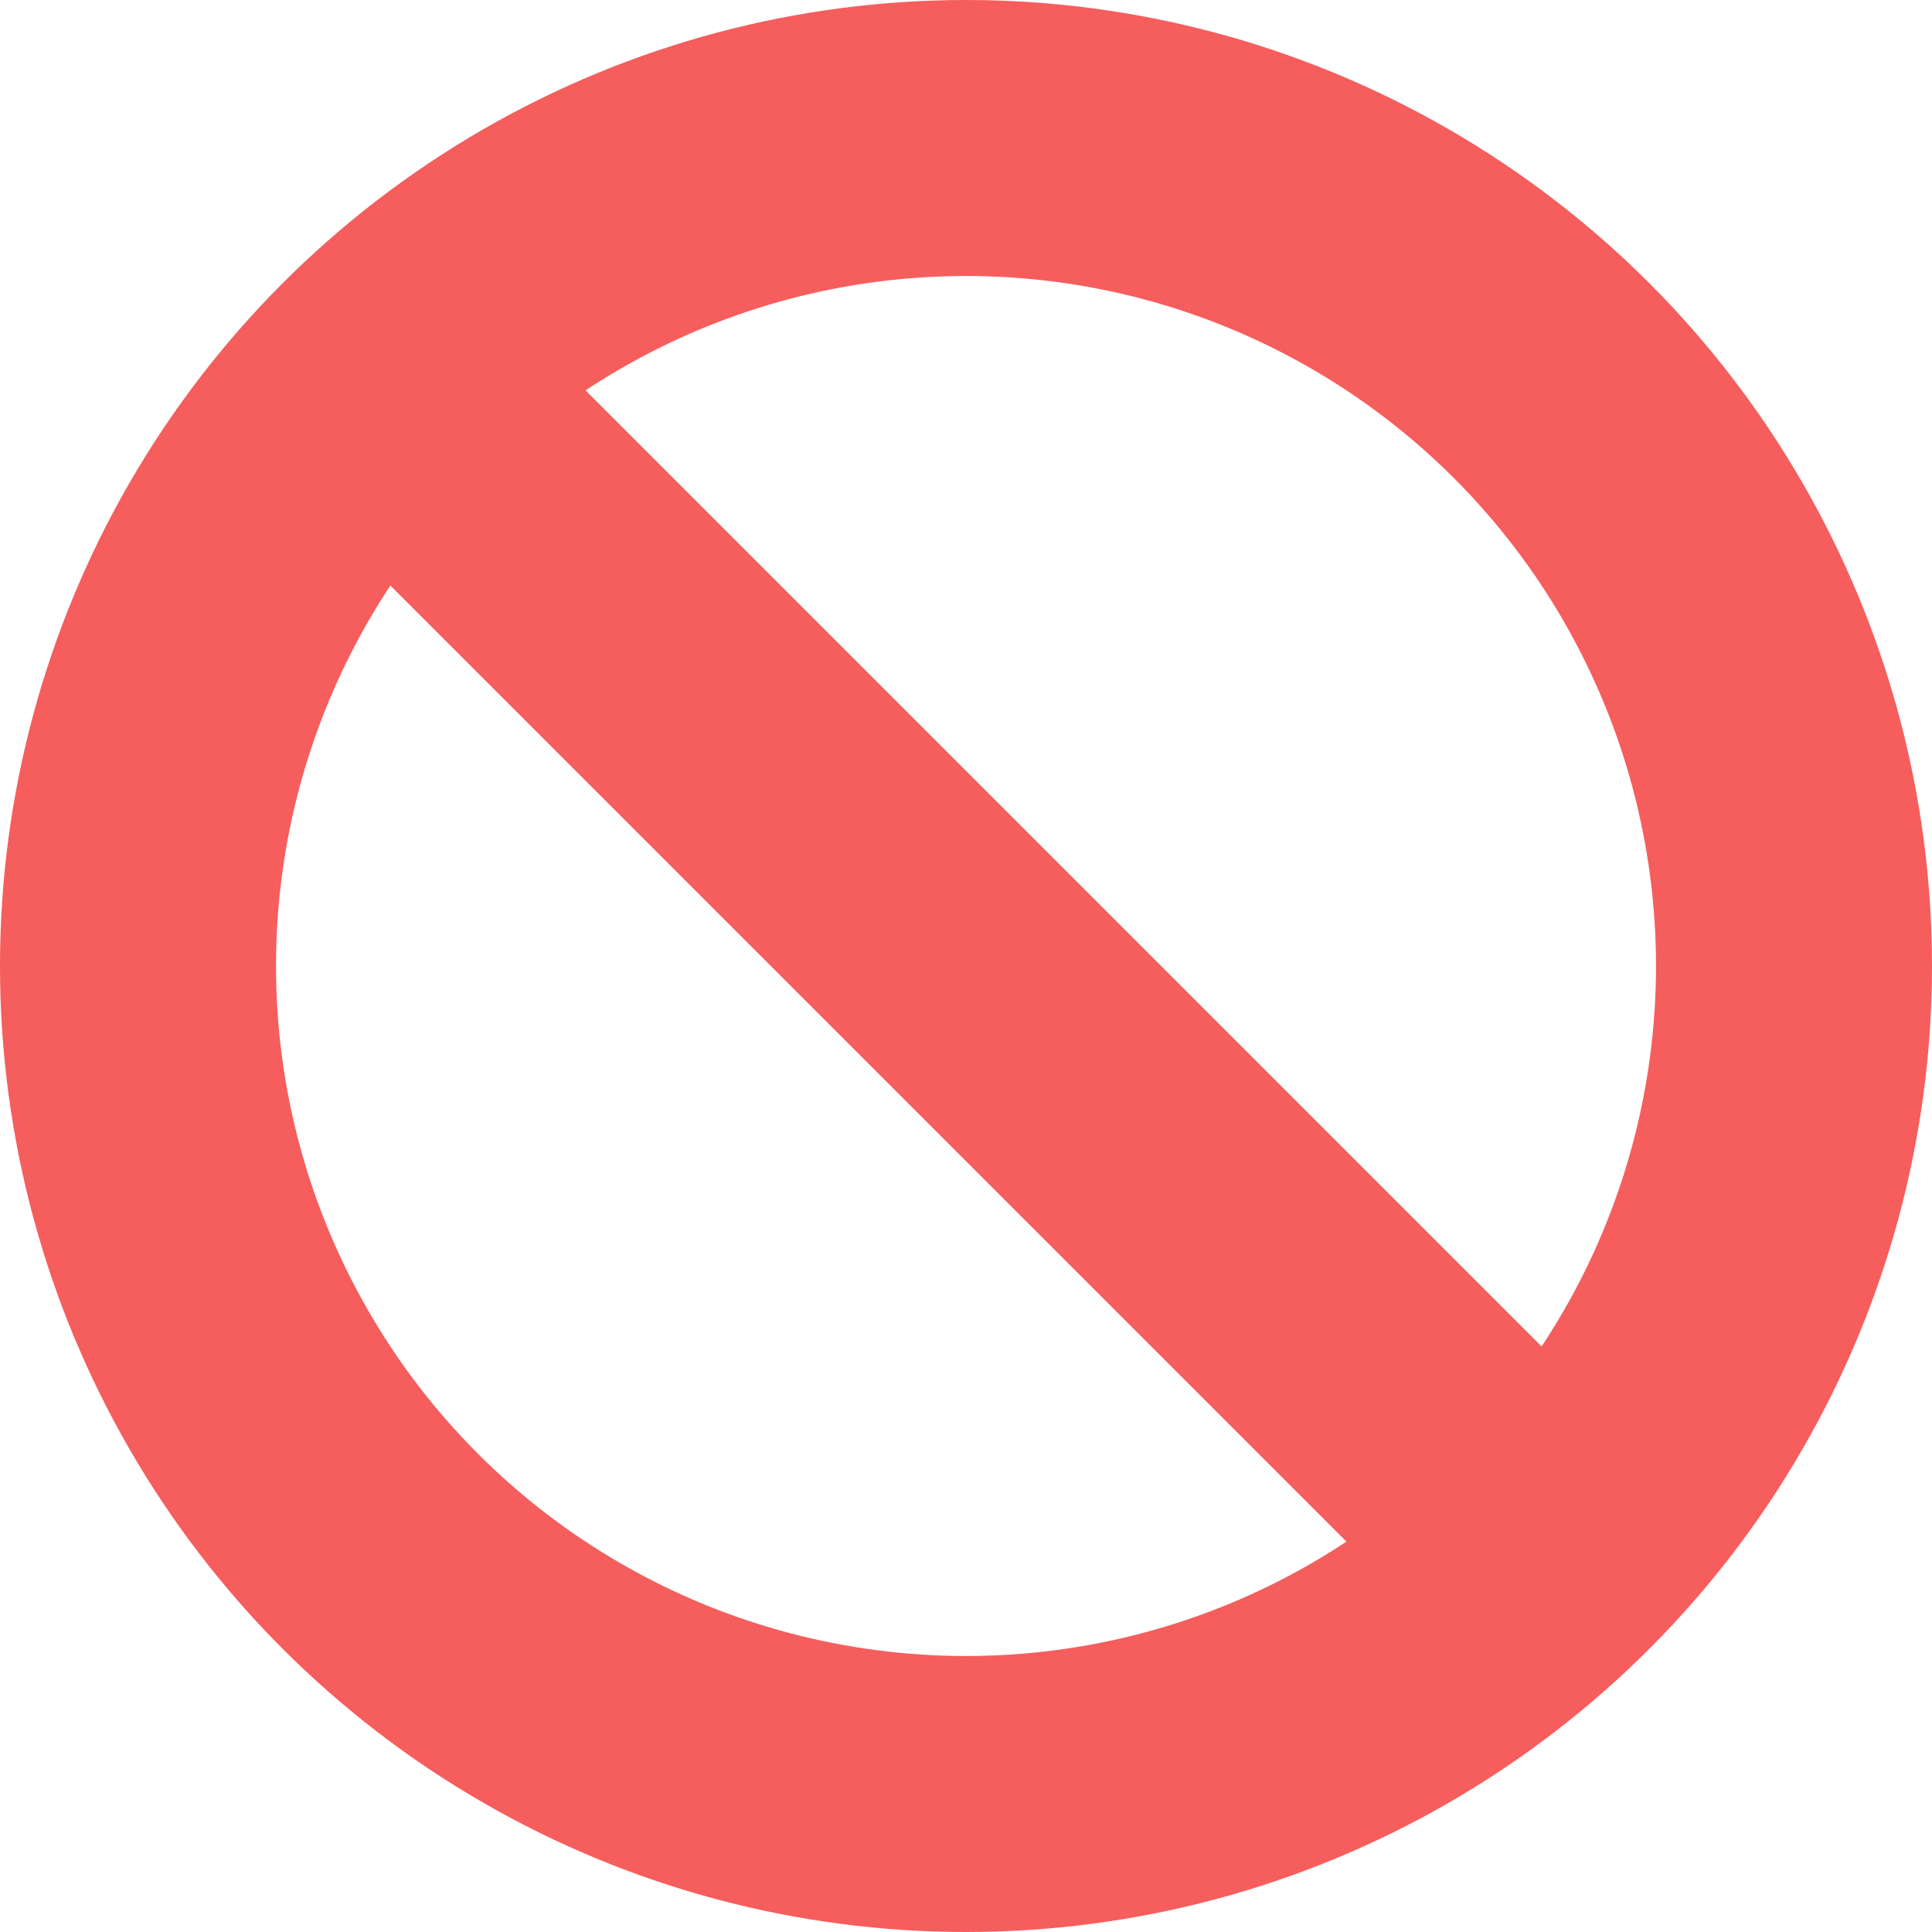 <svg xmlns="http://www.w3.org/2000/svg" width="14" height="14" viewBox="0 0 14 14">
    <defs>
        <filter id="prefix__a">
            <feColorMatrix in="SourceGraphic" values="0 0 0 0 0.459 0 0 0 0 0.541 0 0 0 0 0.58 0 0 0 1 0"/>
        </filter>
    </defs>
    <g fill="none" fill-rule="evenodd" filter="url(#prefix__a)" transform="translate(-366 -19)">
        <g stroke="#F65D5D" stroke-width="2" transform="translate(367 20)">
            <circle cx="6" cy="6" r="6"/>
            <path d="M1.714 1.714L10.286 10.286"/>
        </g>
    </g>
</svg>
